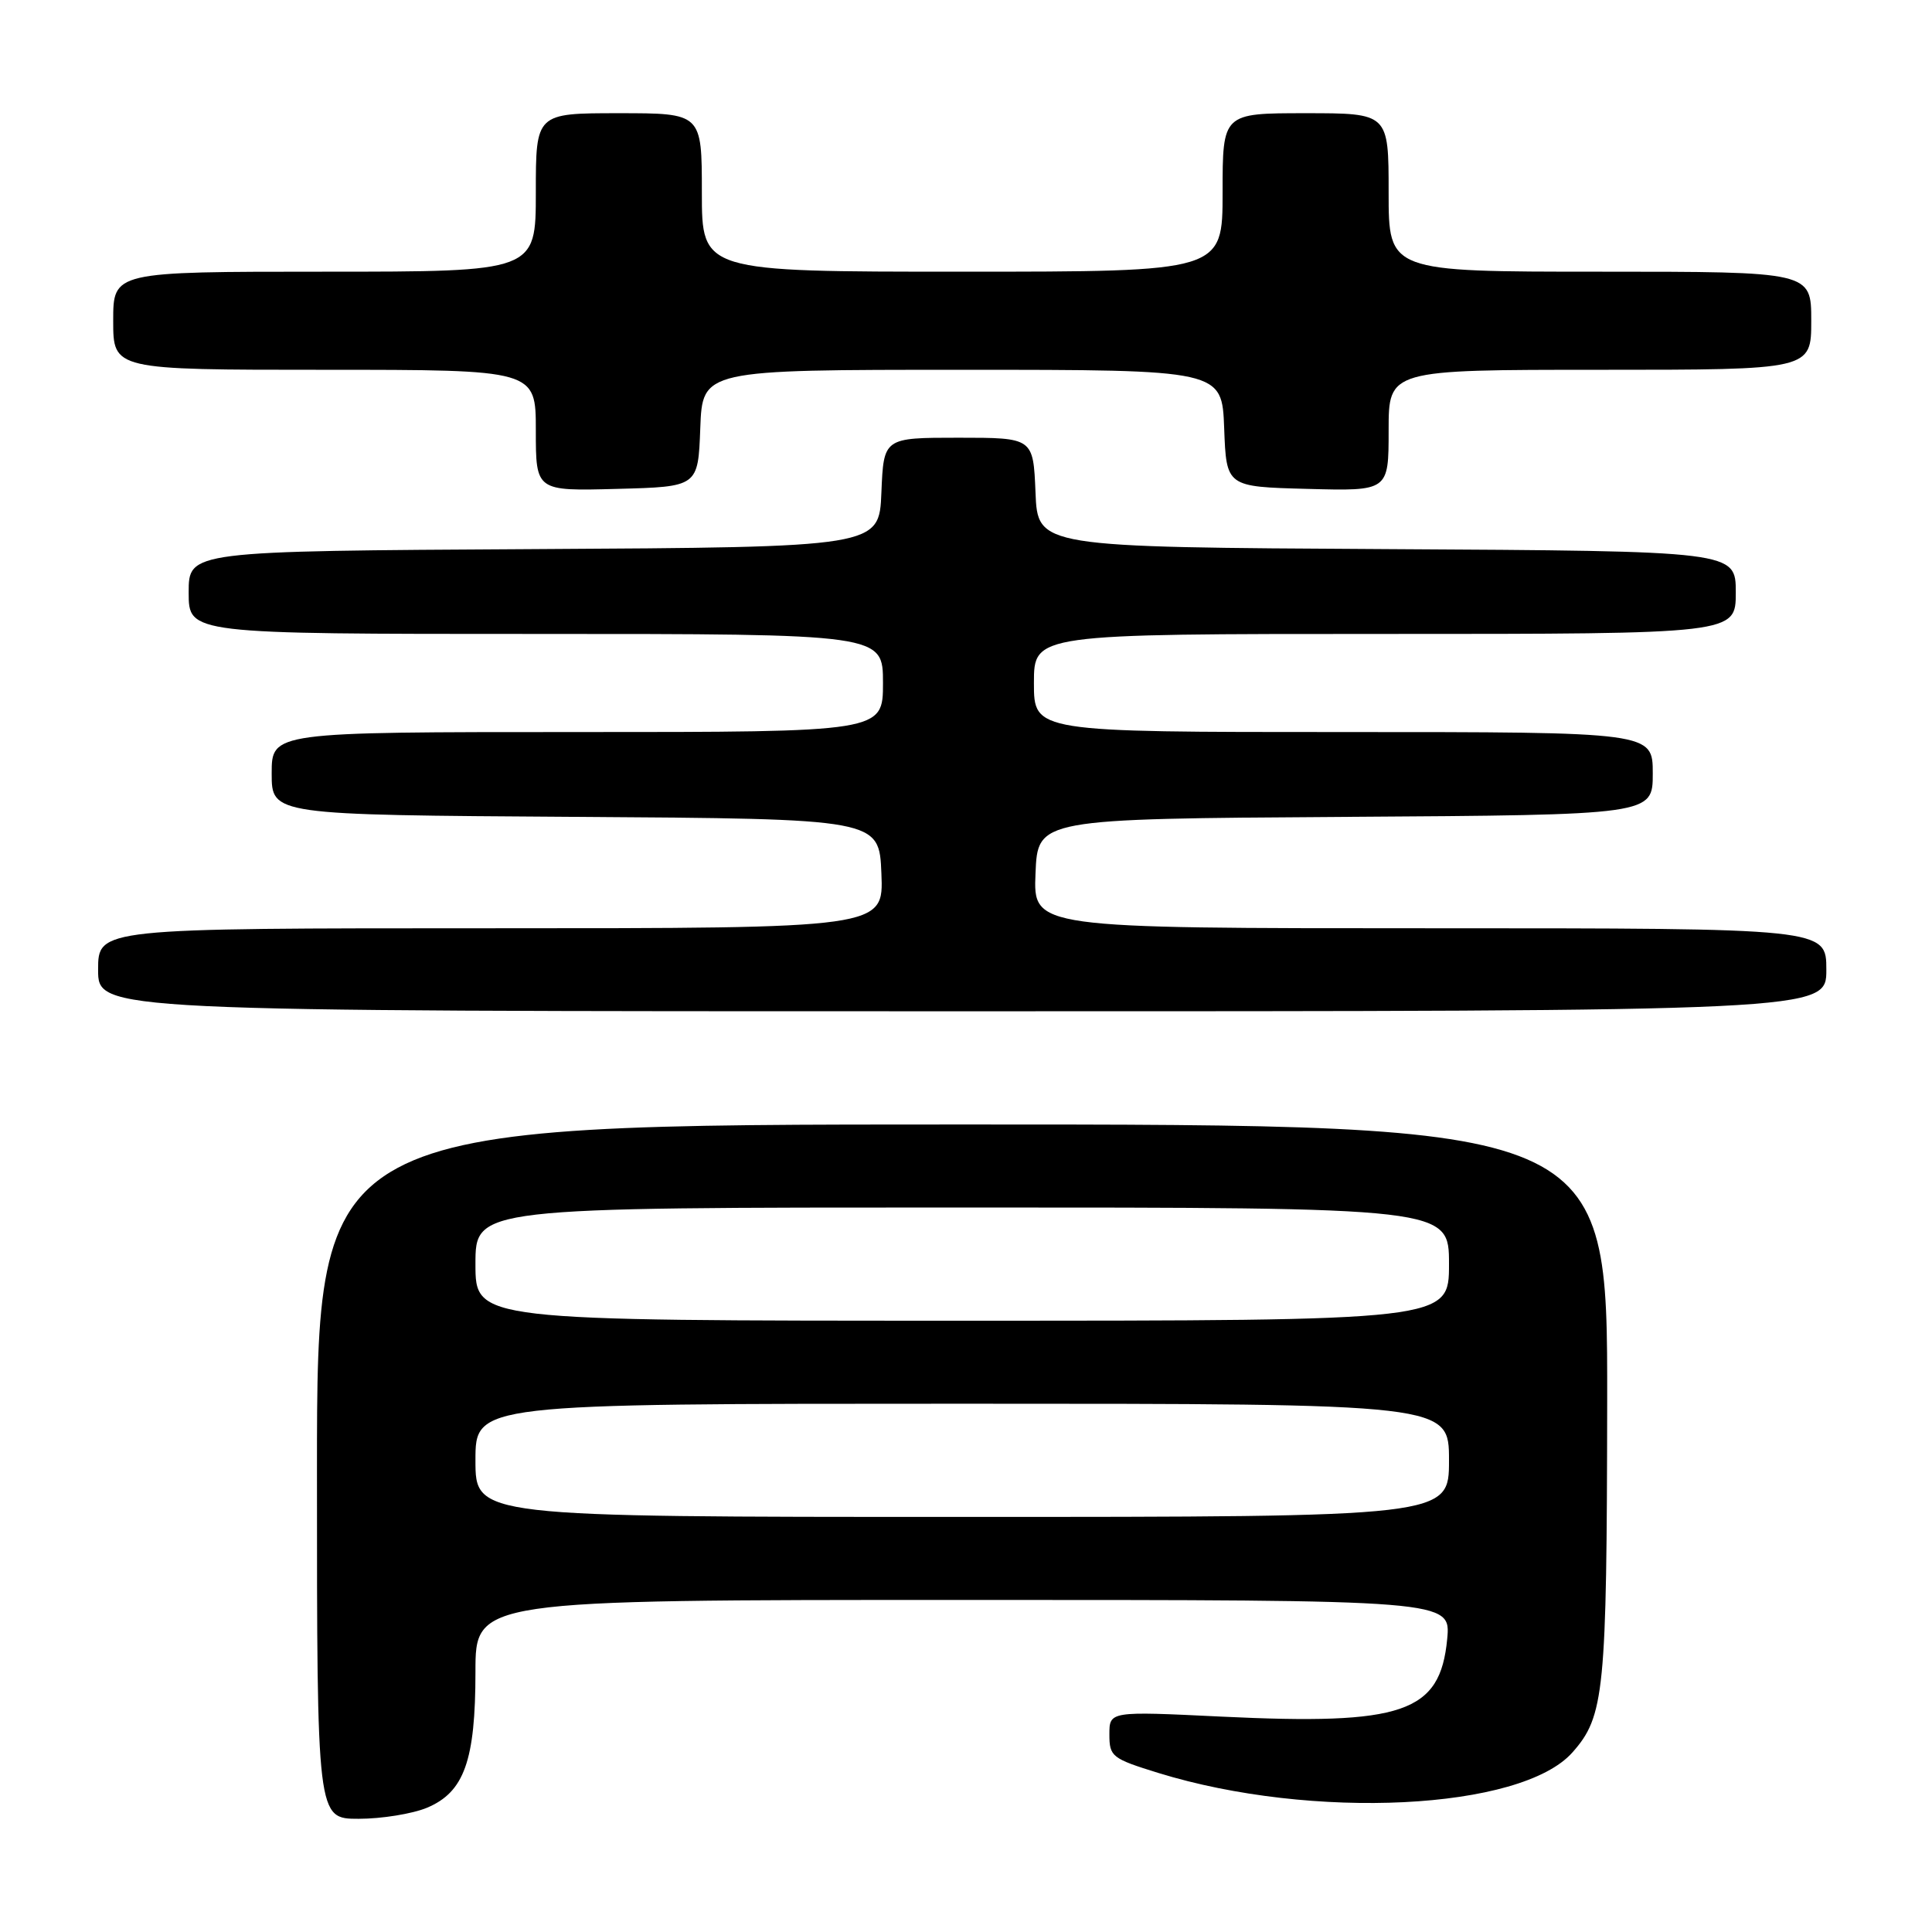 <?xml version="1.0" encoding="UTF-8" standalone="no"?>
<!DOCTYPE svg PUBLIC "-//W3C//DTD SVG 1.1//EN" "http://www.w3.org/Graphics/SVG/1.1/DTD/svg11.dtd" >
<svg xmlns="http://www.w3.org/2000/svg" xmlns:xlink="http://www.w3.org/1999/xlink" version="1.1" viewBox="0 0 256 256">
 <g >
 <path fill="currentColor"
d=" M 56.57 239.54 C 61.51 237.47 63.00 233.30 63.00 221.53 C 63.00 212.00 63.00 212.00 127.63 212.00 C 192.25 212.00 192.25 212.00 191.76 217.19 C 190.82 226.95 185.95 228.62 161.83 227.46 C 147.00 226.74 147.00 226.74 147.00 229.83 C 147.00 232.76 147.34 233.02 153.47 234.92 C 173.88 241.22 201.56 239.86 208.35 232.21 C 212.60 227.42 212.91 224.25 212.96 185.75 C 213.00 149.00 213.00 149.00 127.50 149.00 C 42.00 149.00 42.00 149.00 42.00 195.00 C 42.00 241.00 42.00 241.00 47.53 241.00 C 50.57 241.00 54.64 240.34 56.57 239.54 Z  M 242.00 128.50 C 242.00 123.00 242.00 123.00 189.46 123.00 C 136.91 123.00 136.91 123.00 137.21 115.75 C 137.50 108.50 137.50 108.50 178.25 108.24 C 219.00 107.98 219.00 107.98 219.00 102.49 C 219.00 97.00 219.00 97.00 178.00 97.00 C 137.00 97.00 137.00 97.00 137.00 90.50 C 137.00 84.00 137.00 84.00 183.50 84.00 C 230.00 84.00 230.00 84.00 230.00 78.51 C 230.00 73.02 230.00 73.02 183.75 72.76 C 137.50 72.50 137.50 72.50 137.21 65.25 C 136.91 58.00 136.91 58.00 127.00 58.00 C 117.09 58.00 117.09 58.00 116.79 65.25 C 116.50 72.50 116.50 72.50 70.75 72.76 C 25.00 73.02 25.00 73.02 25.00 78.51 C 25.00 84.00 25.00 84.00 71.00 84.00 C 117.00 84.00 117.00 84.00 117.00 90.50 C 117.00 97.00 117.00 97.00 76.50 97.00 C 36.00 97.00 36.00 97.00 36.00 102.49 C 36.00 107.98 36.00 107.98 76.25 108.24 C 116.50 108.50 116.50 108.50 116.79 115.75 C 117.09 123.00 117.09 123.00 65.04 123.00 C 13.00 123.00 13.00 123.00 13.00 128.50 C 13.00 134.00 13.00 134.00 127.50 134.00 C 242.00 134.00 242.00 134.00 242.00 128.50 Z  M 92.79 56.75 C 93.08 49.00 93.08 49.00 127.50 49.00 C 161.92 49.00 161.92 49.00 162.21 56.75 C 162.50 64.50 162.50 64.50 173.25 64.78 C 184.00 65.07 184.00 65.07 184.00 57.03 C 184.00 49.00 184.00 49.00 212.00 49.00 C 240.00 49.00 240.00 49.00 240.00 42.50 C 240.00 36.00 240.00 36.00 212.00 36.00 C 184.00 36.00 184.00 36.00 184.00 25.50 C 184.00 15.00 184.00 15.00 173.00 15.00 C 162.00 15.00 162.00 15.00 162.00 25.50 C 162.00 36.00 162.00 36.00 127.50 36.00 C 93.00 36.00 93.00 36.00 93.00 25.50 C 93.00 15.00 93.00 15.00 82.00 15.00 C 71.00 15.00 71.00 15.00 71.00 25.50 C 71.00 36.00 71.00 36.00 43.00 36.00 C 15.00 36.00 15.00 36.00 15.00 42.50 C 15.00 49.00 15.00 49.00 43.00 49.00 C 71.00 49.00 71.00 49.00 71.00 57.03 C 71.00 65.07 71.00 65.07 81.75 64.78 C 92.50 64.50 92.50 64.50 92.79 56.75 Z  M 63.00 193.50 C 63.00 186.00 63.00 186.00 127.50 186.00 C 192.00 186.00 192.00 186.00 192.00 193.50 C 192.00 201.00 192.00 201.00 127.50 201.00 C 63.00 201.00 63.00 201.00 63.00 193.50 Z  M 63.00 167.50 C 63.00 160.00 63.00 160.00 127.50 160.00 C 192.00 160.00 192.00 160.00 192.00 167.50 C 192.00 175.00 192.00 175.00 127.50 175.00 C 63.00 175.00 63.00 175.00 63.00 167.50 Z "/>
</g>
</svg>